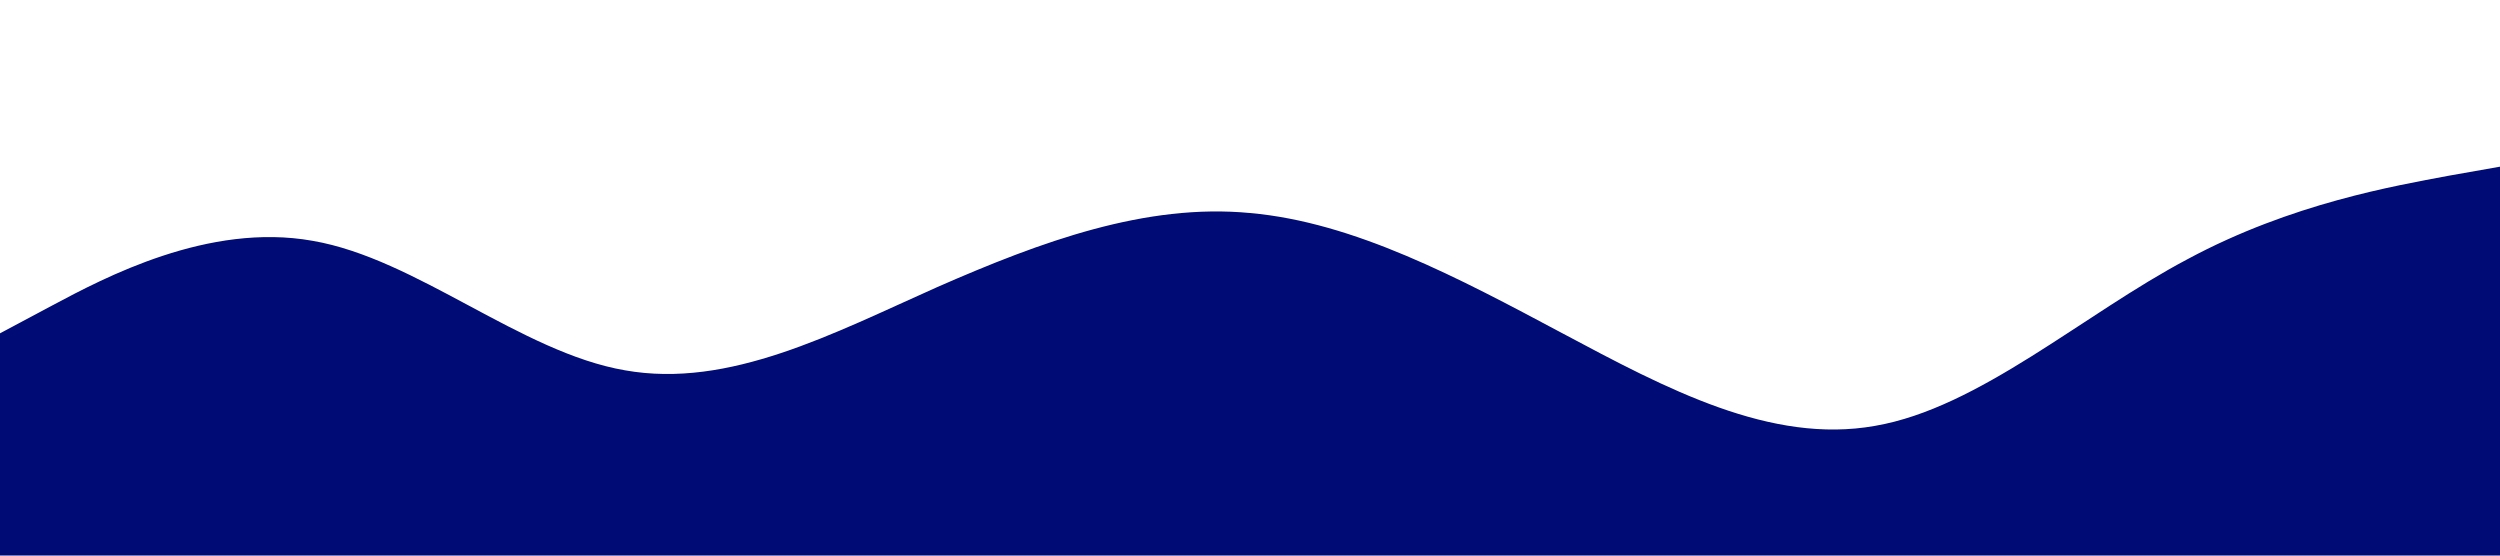<?xml version="1.0" standalone="no"?><svg xmlns="http://www.w3.org/2000/svg" viewBox="0 0 1440 320"><path fill="#000b76" fill-opacity="1" d="M0,192L30,176C60,160,120,128,180,138.7C240,149,300,203,360,213.3C420,224,480,192,540,165.3C600,139,660,117,720,122.7C780,128,840,160,900,192C960,224,1020,256,1080,245.3C1140,235,1200,181,1260,149.3C1320,117,1380,107,1410,101.3L1440,96L1440,320L1410,320C1380,320,1320,320,1260,320C1200,320,1140,320,1080,320C1020,320,960,320,900,320C840,320,780,320,720,320C660,320,600,320,540,320C480,320,420,320,360,320C300,320,240,320,180,320C120,320,60,320,30,320L0,320Z"></path></svg>